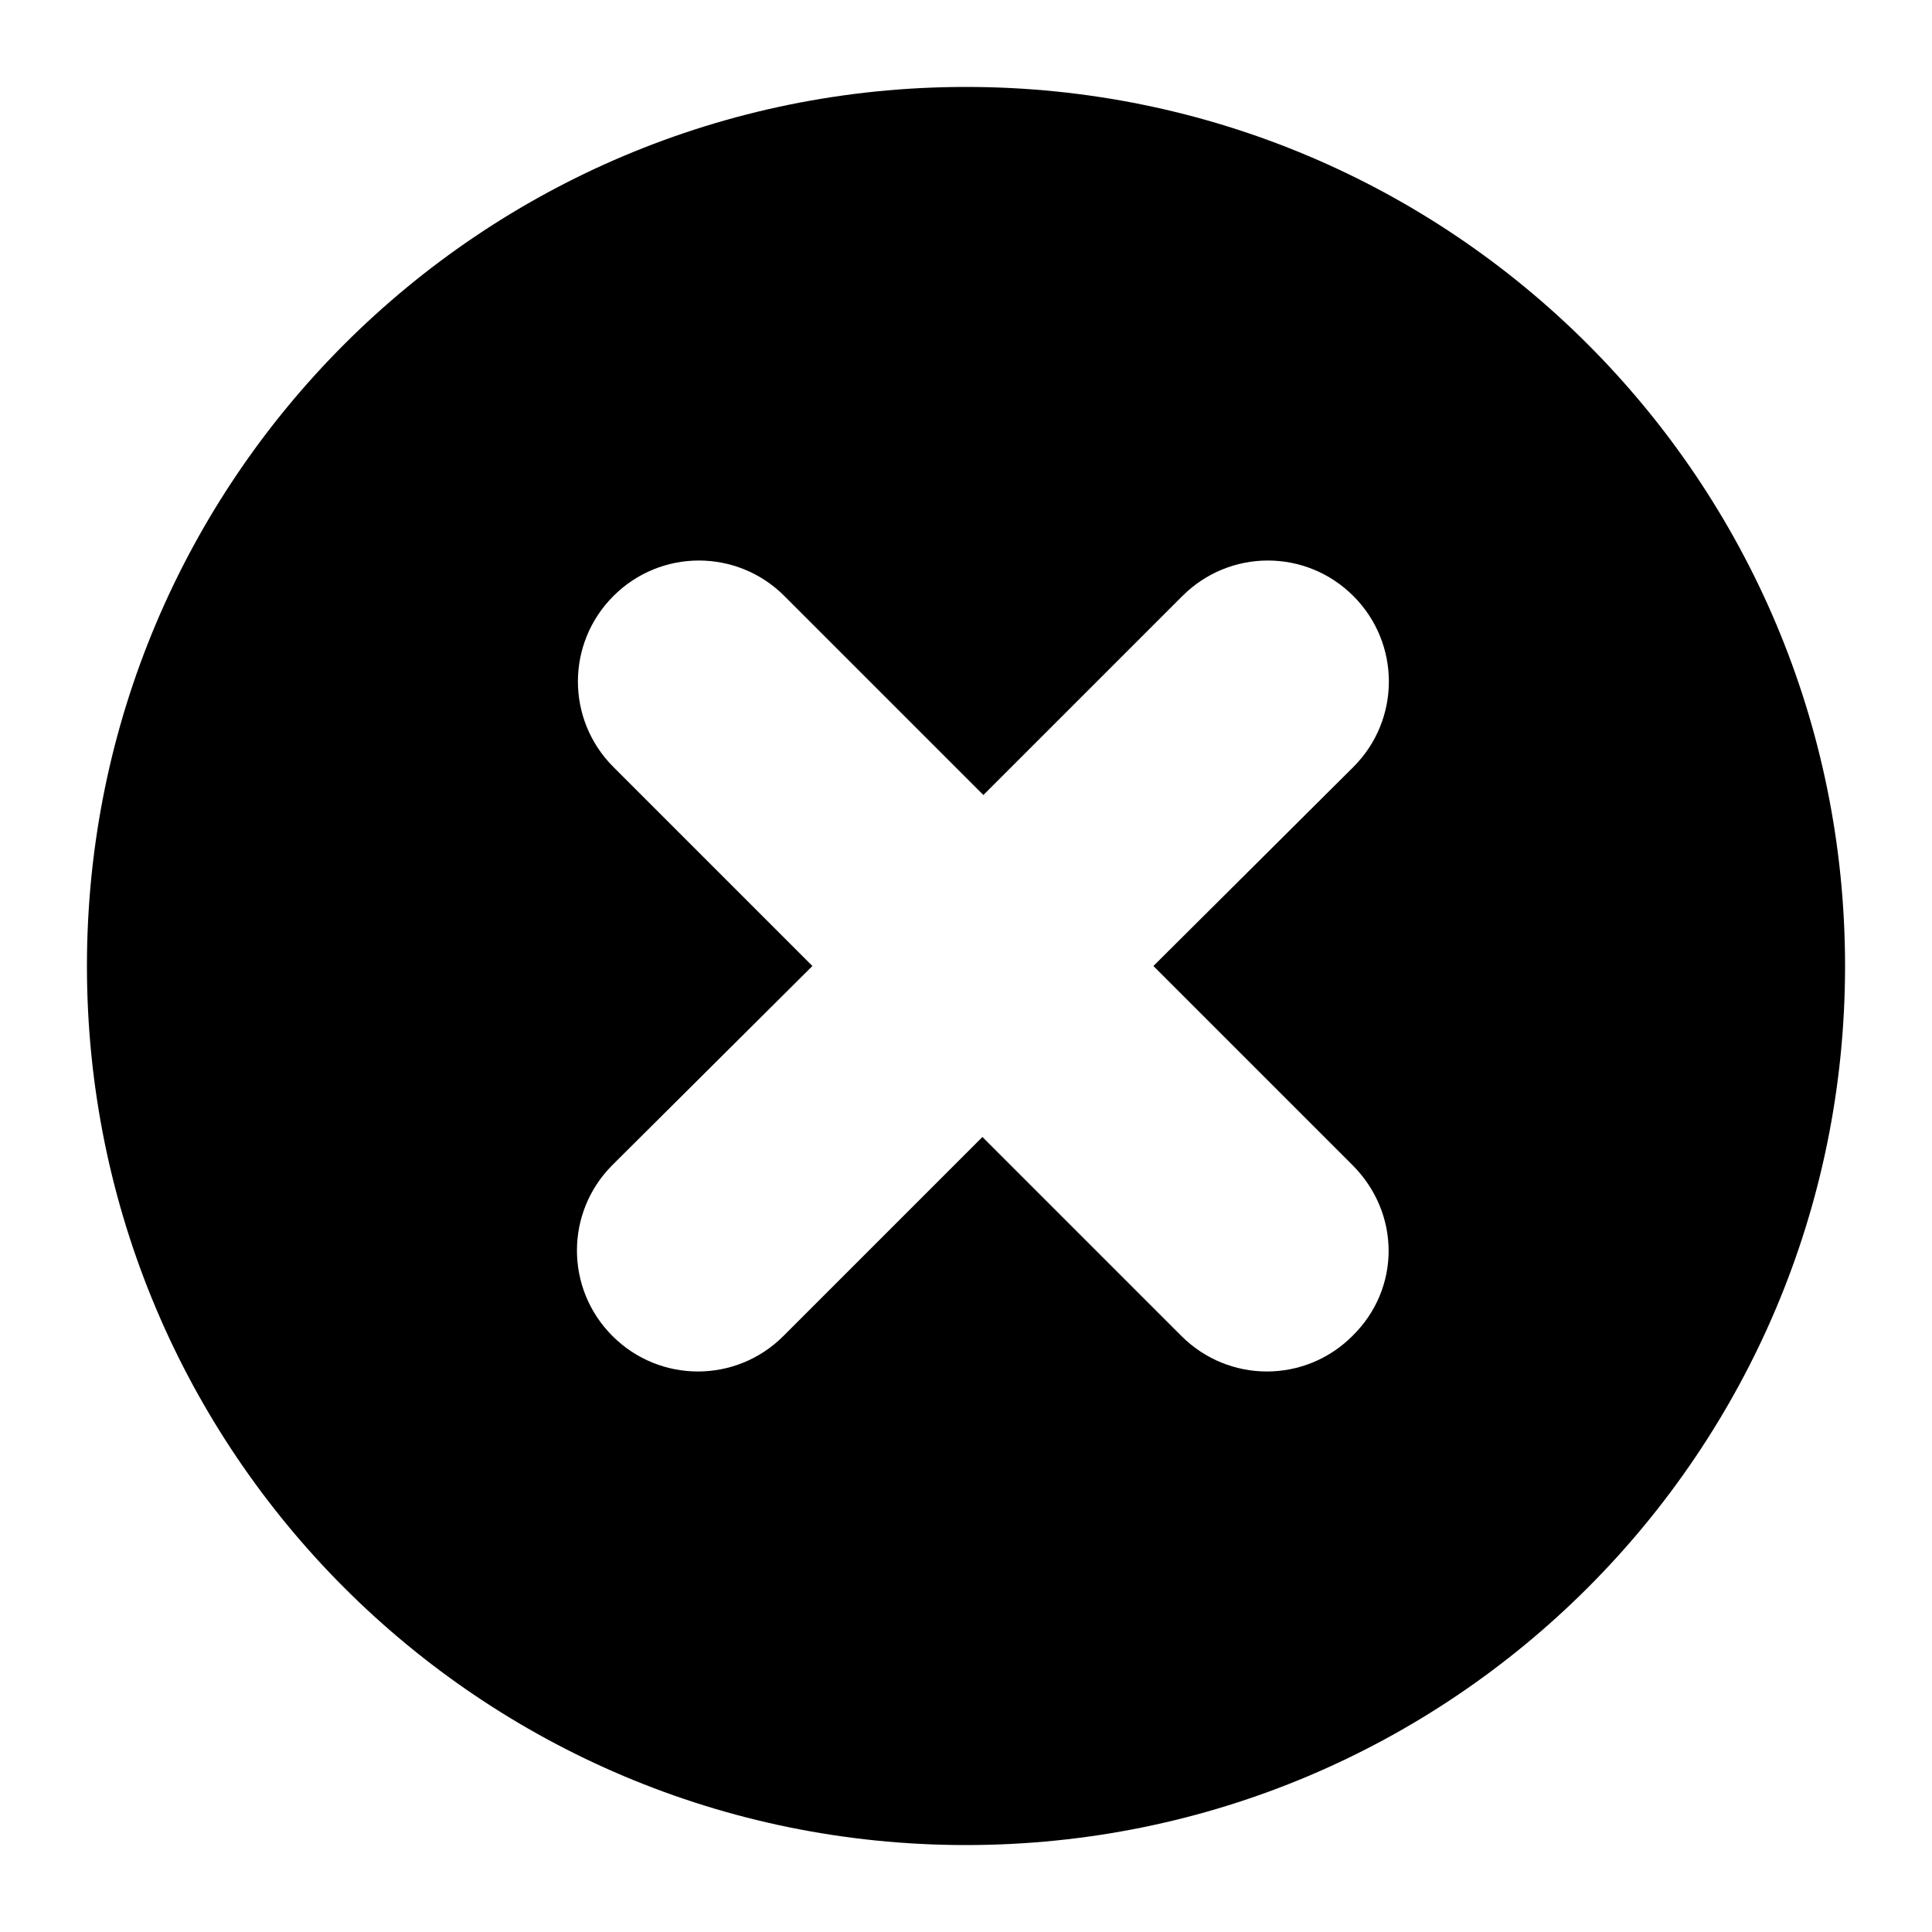 <?xml version="1.0" encoding="utf-8"?>
<!-- Generator: Adobe Illustrator 22.0.0, SVG Export Plug-In . SVG Version: 6.00 Build 0)  -->
<svg version="1.1" id="图层_1" xmlns="http://www.w3.org/2000/svg" xmlns:xlink="http://www.w3.org/1999/xlink" x="0px" y="0px"
	 viewBox="0 0 200 200" style="enable-background:new 0 0 200 200;" xml:space="preserve">
<path d="M100,9C49.7,9,9,49.7,9,100s40.7,91,91,91s91-40.7,91-91S150.3,9,100,9z M140,138.3c-4.9,4.9-12.8,4.9-17.7,0l-20.6-20.6
	l-20.6,20.6c-4.9,4.9-12.8,4.9-17.7,0s-4.9-12.8,0-17.7L84.1,100L63.5,79.4c-4.9-4.9-4.9-12.8,0-17.7s12.8-4.9,17.7,0l20.6,20.6
	l20.6-20.6c4.9-4.9,12.8-4.9,17.7,0s4.9,12.8,0,17.7L119.4,100l20.6,20.6C145,125.6,145,133.4,140,138.3z"/>
</svg>
